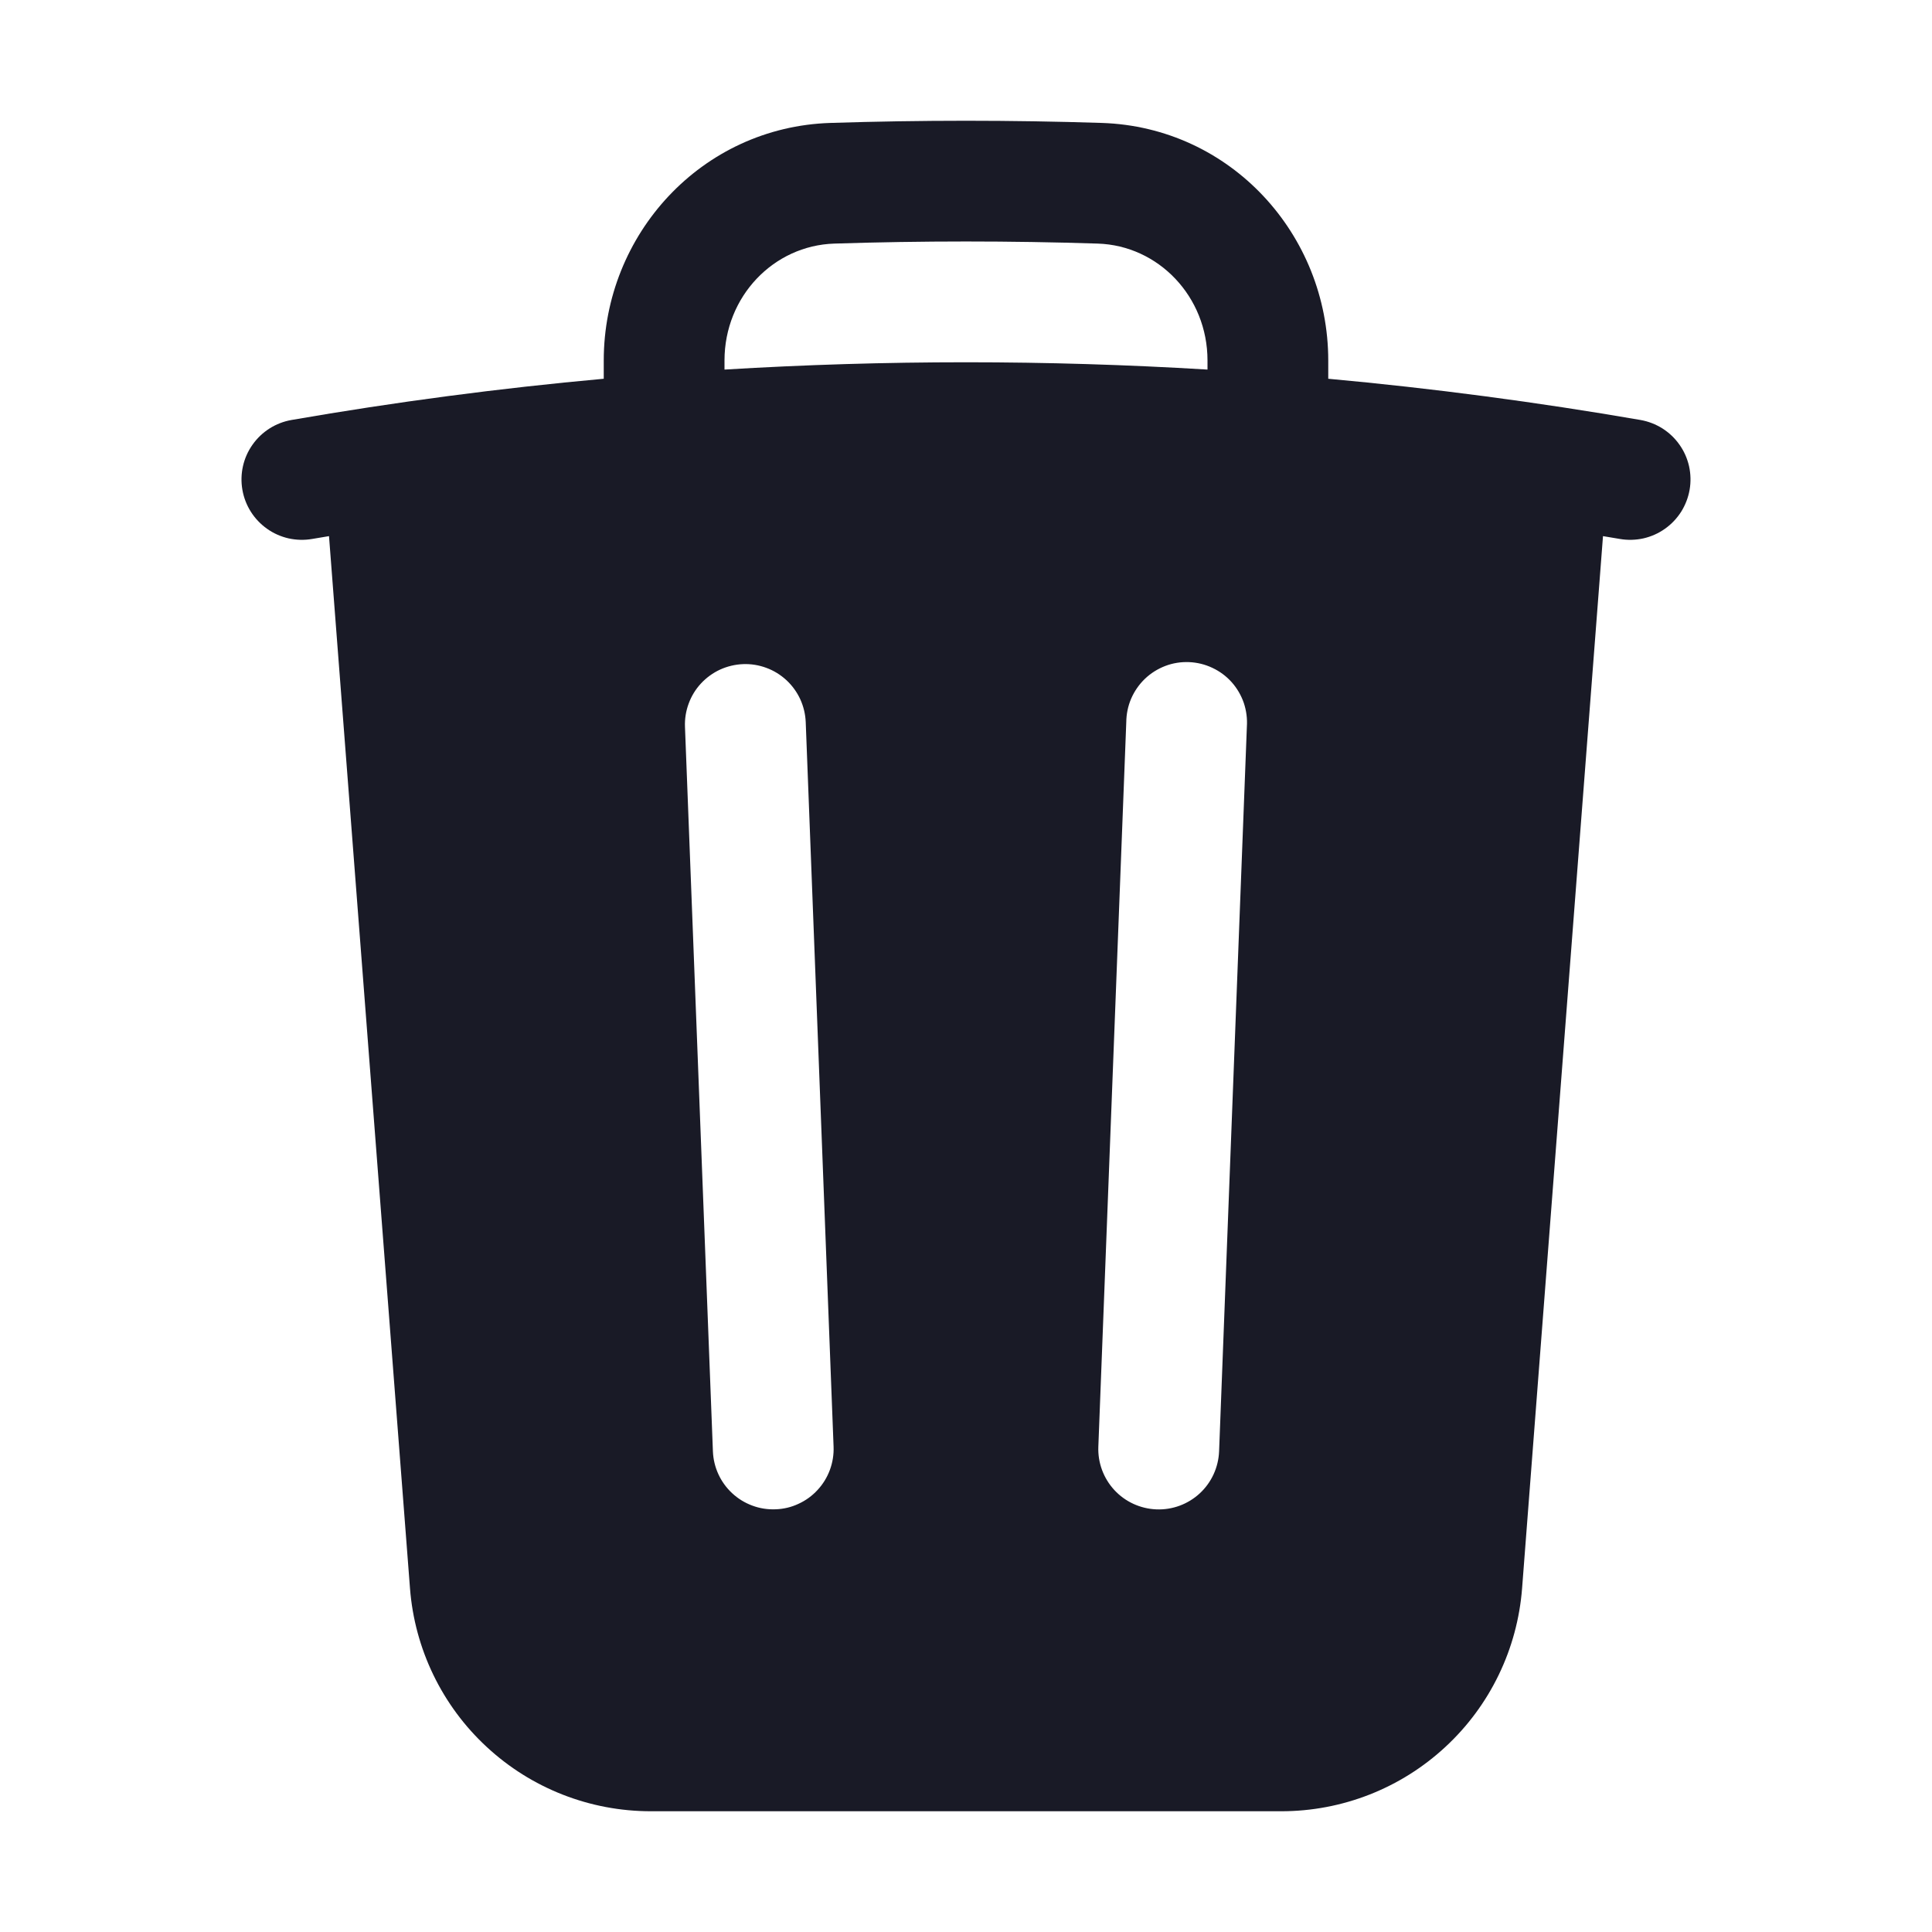 <svg width="24" height="24" viewBox="0 0 24 24" fill="none" xmlns="http://www.w3.org/2000/svg">
<path fill-rule="evenodd" clip-rule="evenodd" d="M16.5 4.478V4.705C17.799 4.824 19.093 4.995 20.378 5.217C20.475 5.234 20.568 5.27 20.651 5.322C20.734 5.375 20.806 5.443 20.863 5.524C20.92 5.604 20.96 5.695 20.982 5.791C21.003 5.887 21.006 5.987 20.989 6.084C20.972 6.181 20.936 6.274 20.884 6.357C20.831 6.44 20.763 6.512 20.682 6.569C20.602 6.626 20.511 6.666 20.415 6.688C20.319 6.709 20.219 6.712 20.122 6.695L19.913 6.66L18.908 19.73C18.85 20.483 18.51 21.188 17.955 21.701C17.401 22.215 16.673 22.5 15.917 22.5H8.084C7.328 22.5 6.6 22.215 6.046 21.701C5.491 21.188 5.151 20.483 5.093 19.73L4.087 6.66L3.878 6.695C3.781 6.712 3.682 6.709 3.585 6.688C3.489 6.666 3.398 6.626 3.318 6.569C3.155 6.454 3.045 6.28 3.011 6.084C2.977 5.888 3.022 5.686 3.137 5.524C3.252 5.361 3.426 5.251 3.622 5.217C4.907 4.994 6.201 4.823 7.5 4.705V4.478C7.5 2.914 8.713 1.578 10.316 1.527C11.439 1.491 12.562 1.491 13.685 1.527C15.288 1.578 16.5 2.914 16.5 4.478ZM10.364 3.026C11.455 2.991 12.546 2.991 13.637 3.026C14.39 3.05 15 3.684 15 4.478V4.591C13.002 4.47 10.998 4.47 9 4.591V4.478C9 3.684 9.609 3.05 10.364 3.026ZM10.009 8.971C10.005 8.872 9.982 8.776 9.941 8.686C9.9 8.597 9.841 8.516 9.769 8.449C9.696 8.382 9.612 8.33 9.519 8.296C9.427 8.262 9.329 8.246 9.23 8.25C9.132 8.254 9.035 8.277 8.945 8.318C8.856 8.359 8.775 8.418 8.708 8.49C8.641 8.562 8.589 8.647 8.555 8.74C8.521 8.832 8.505 8.93 8.509 9.029L8.856 18.029C8.864 18.228 8.95 18.415 9.096 18.55C9.168 18.617 9.253 18.669 9.345 18.703C9.438 18.738 9.536 18.753 9.635 18.749C9.733 18.746 9.83 18.723 9.919 18.681C10.009 18.64 10.089 18.582 10.156 18.509C10.223 18.437 10.275 18.352 10.309 18.26C10.343 18.168 10.359 18.069 10.355 17.971L10.009 8.971ZM15.489 9.029C15.496 8.929 15.483 8.828 15.451 8.732C15.418 8.637 15.367 8.549 15.3 8.474C15.233 8.399 15.152 8.339 15.06 8.296C14.969 8.253 14.871 8.229 14.77 8.225C14.669 8.221 14.569 8.237 14.475 8.273C14.381 8.309 14.295 8.363 14.222 8.433C14.15 8.502 14.092 8.586 14.052 8.678C14.012 8.771 13.992 8.87 13.991 8.971L13.644 17.971C13.636 18.17 13.708 18.364 13.843 18.51C13.978 18.656 14.166 18.742 14.365 18.75C14.564 18.758 14.758 18.686 14.904 18.551C15.05 18.416 15.136 18.228 15.144 18.029L15.489 9.029Z" fill="#191A26"/>
</svg>
